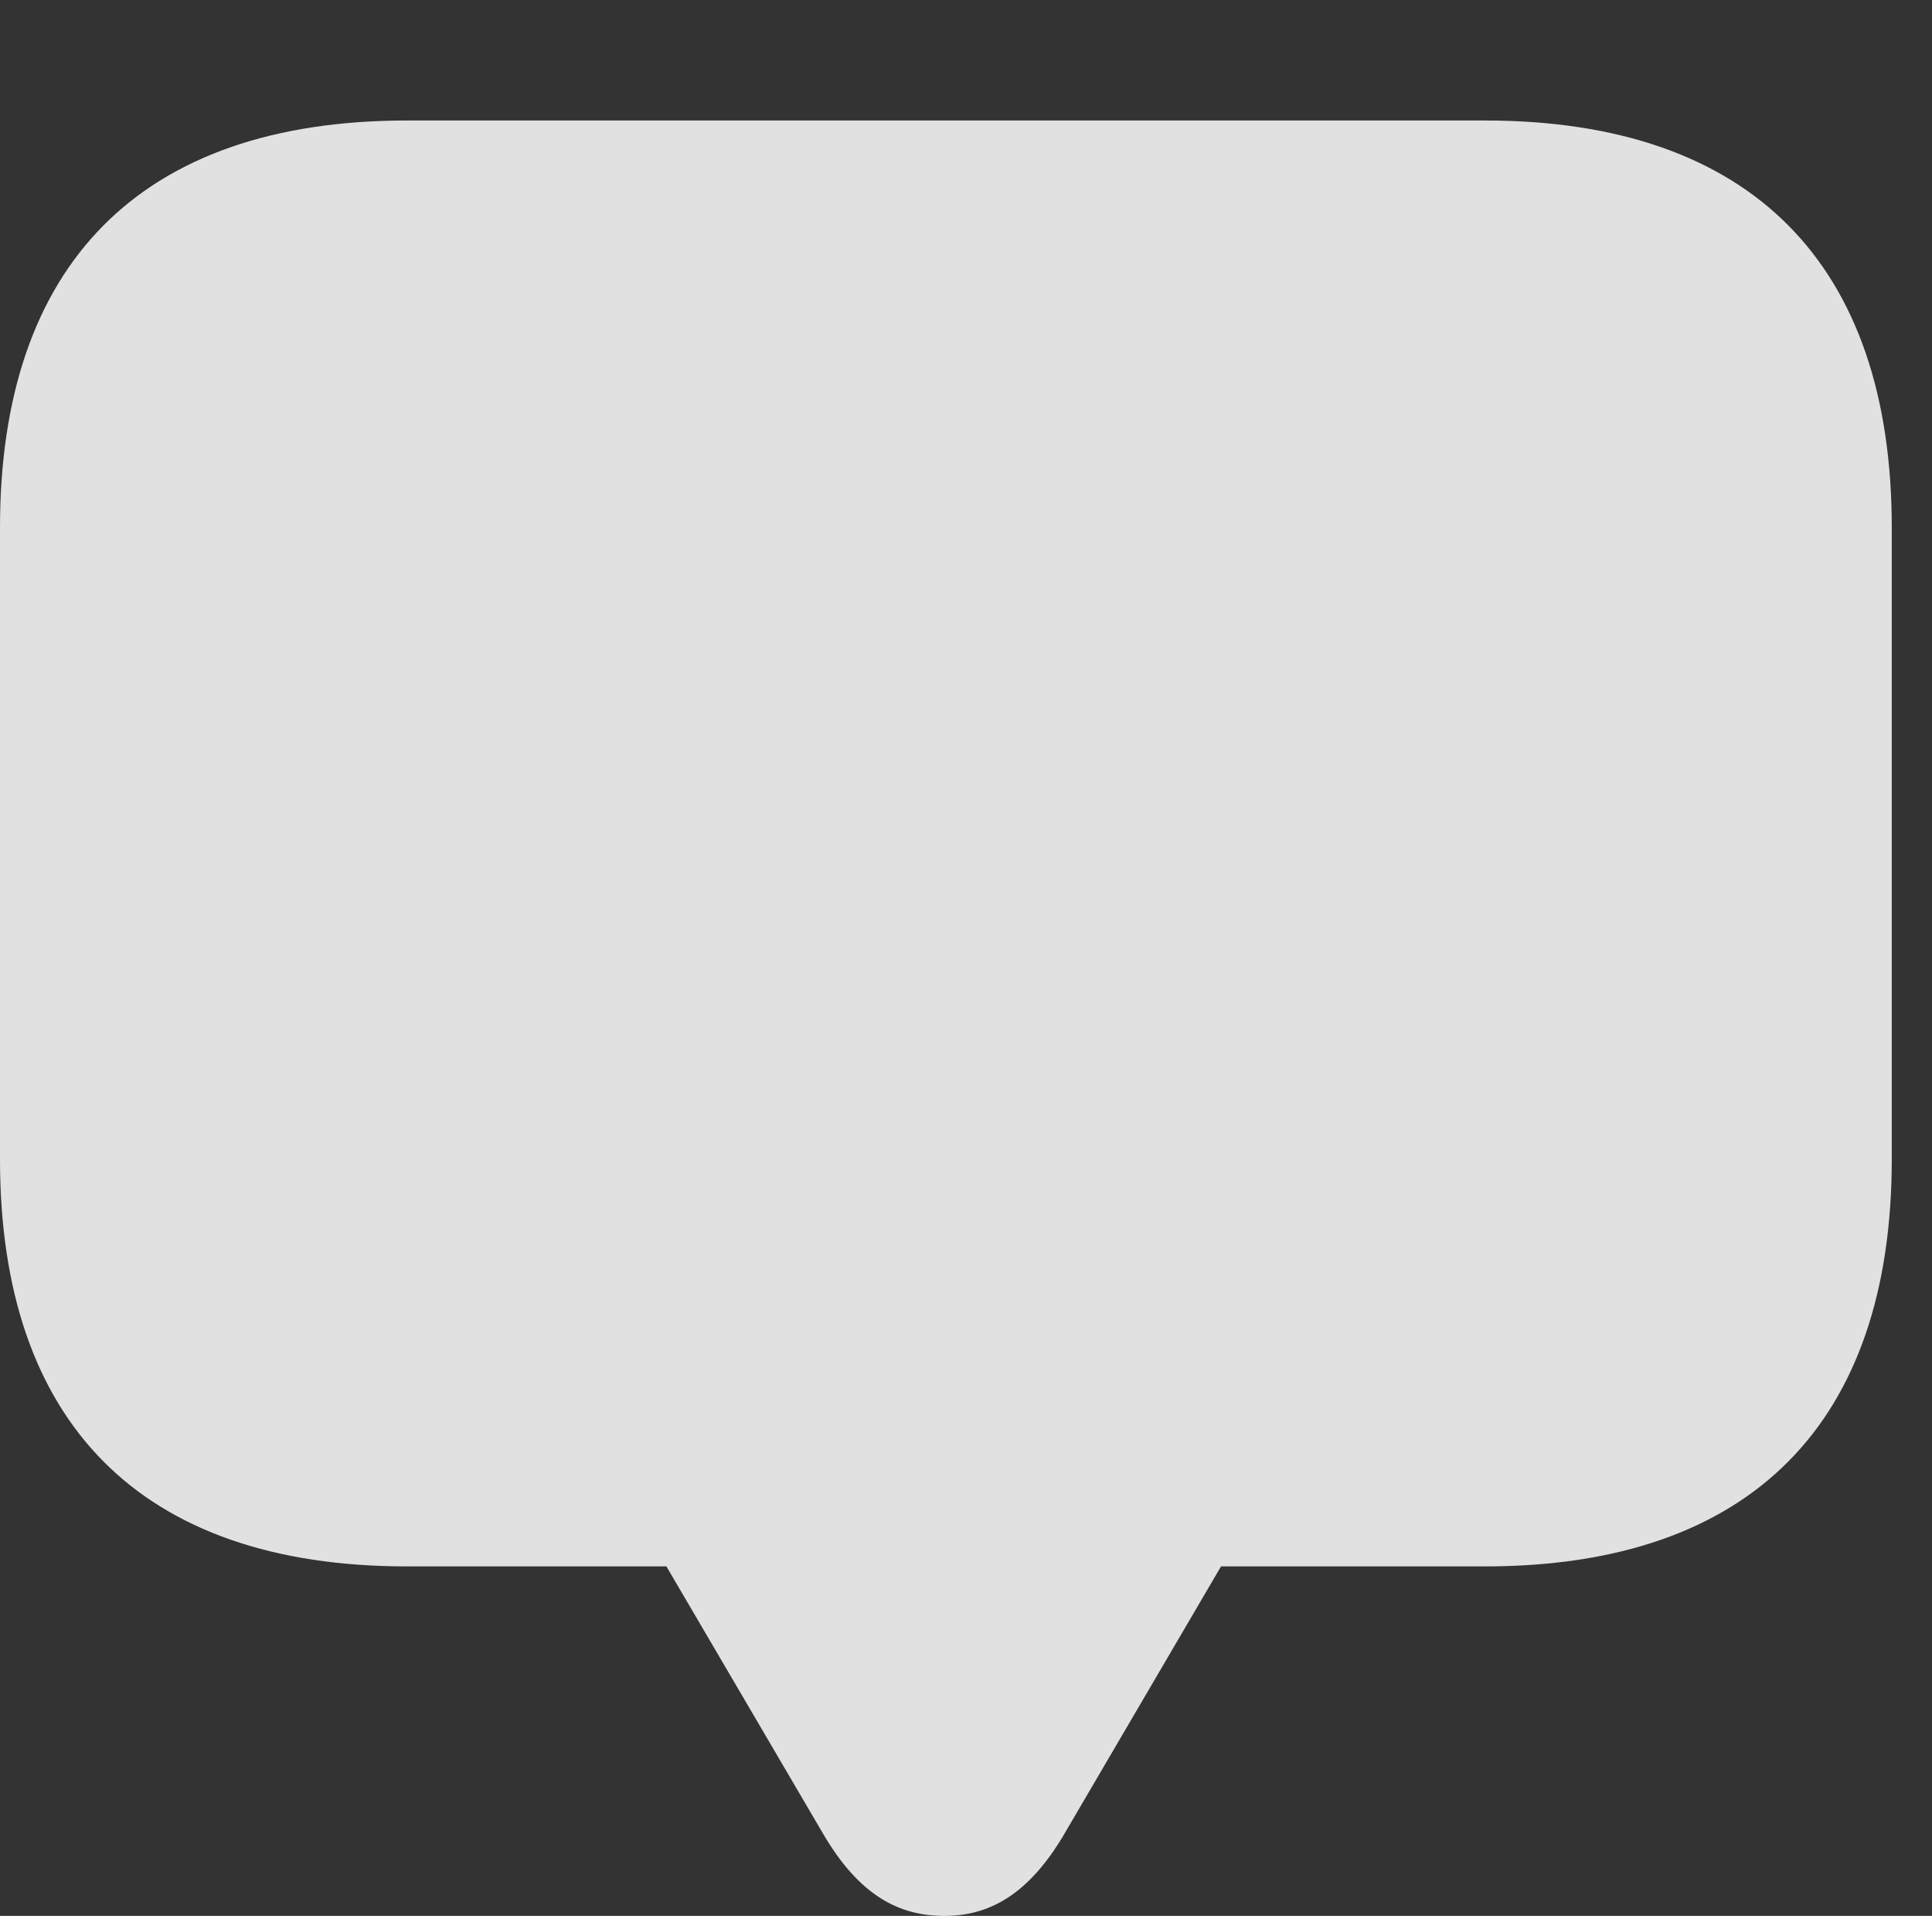 <?xml version="1.0" encoding="UTF-8"?>
<!--Generator: Apple Native CoreSVG 232.5-->
<!DOCTYPE svg
PUBLIC "-//W3C//DTD SVG 1.1//EN"
       "http://www.w3.org/Graphics/SVG/1.1/DTD/svg11.dtd">
<svg version="1.1" xmlns="http://www.w3.org/2000/svg" xmlns:xlink="http://www.w3.org/1999/xlink" width="17.383" height="17.236">
 <rect width="100%" height="100%" fill="#333333" stroke="none"/>
 <g>
  <rect height="17.236" opacity="0" width="17.383" x="0" y="0"/>
  <path d="M8.496 17.236C8.877 17.236 9.248 17.07 9.59 16.475L10.986 14.092L13.359 14.092C15.762 14.092 17.021 12.793 17.021 10.43L17.021 4.746C17.021 2.383 15.762 1.084 13.359 1.084L3.662 1.084C1.26 1.084 0 2.383 0 4.746L0 10.43C0 12.793 1.26 14.092 3.662 14.092L5.996 14.092L7.393 16.475C7.734 17.07 8.105 17.236 8.496 17.236Z" fill="#ffffff" fill-opacity="0.85"/>
 </g>
</svg>
